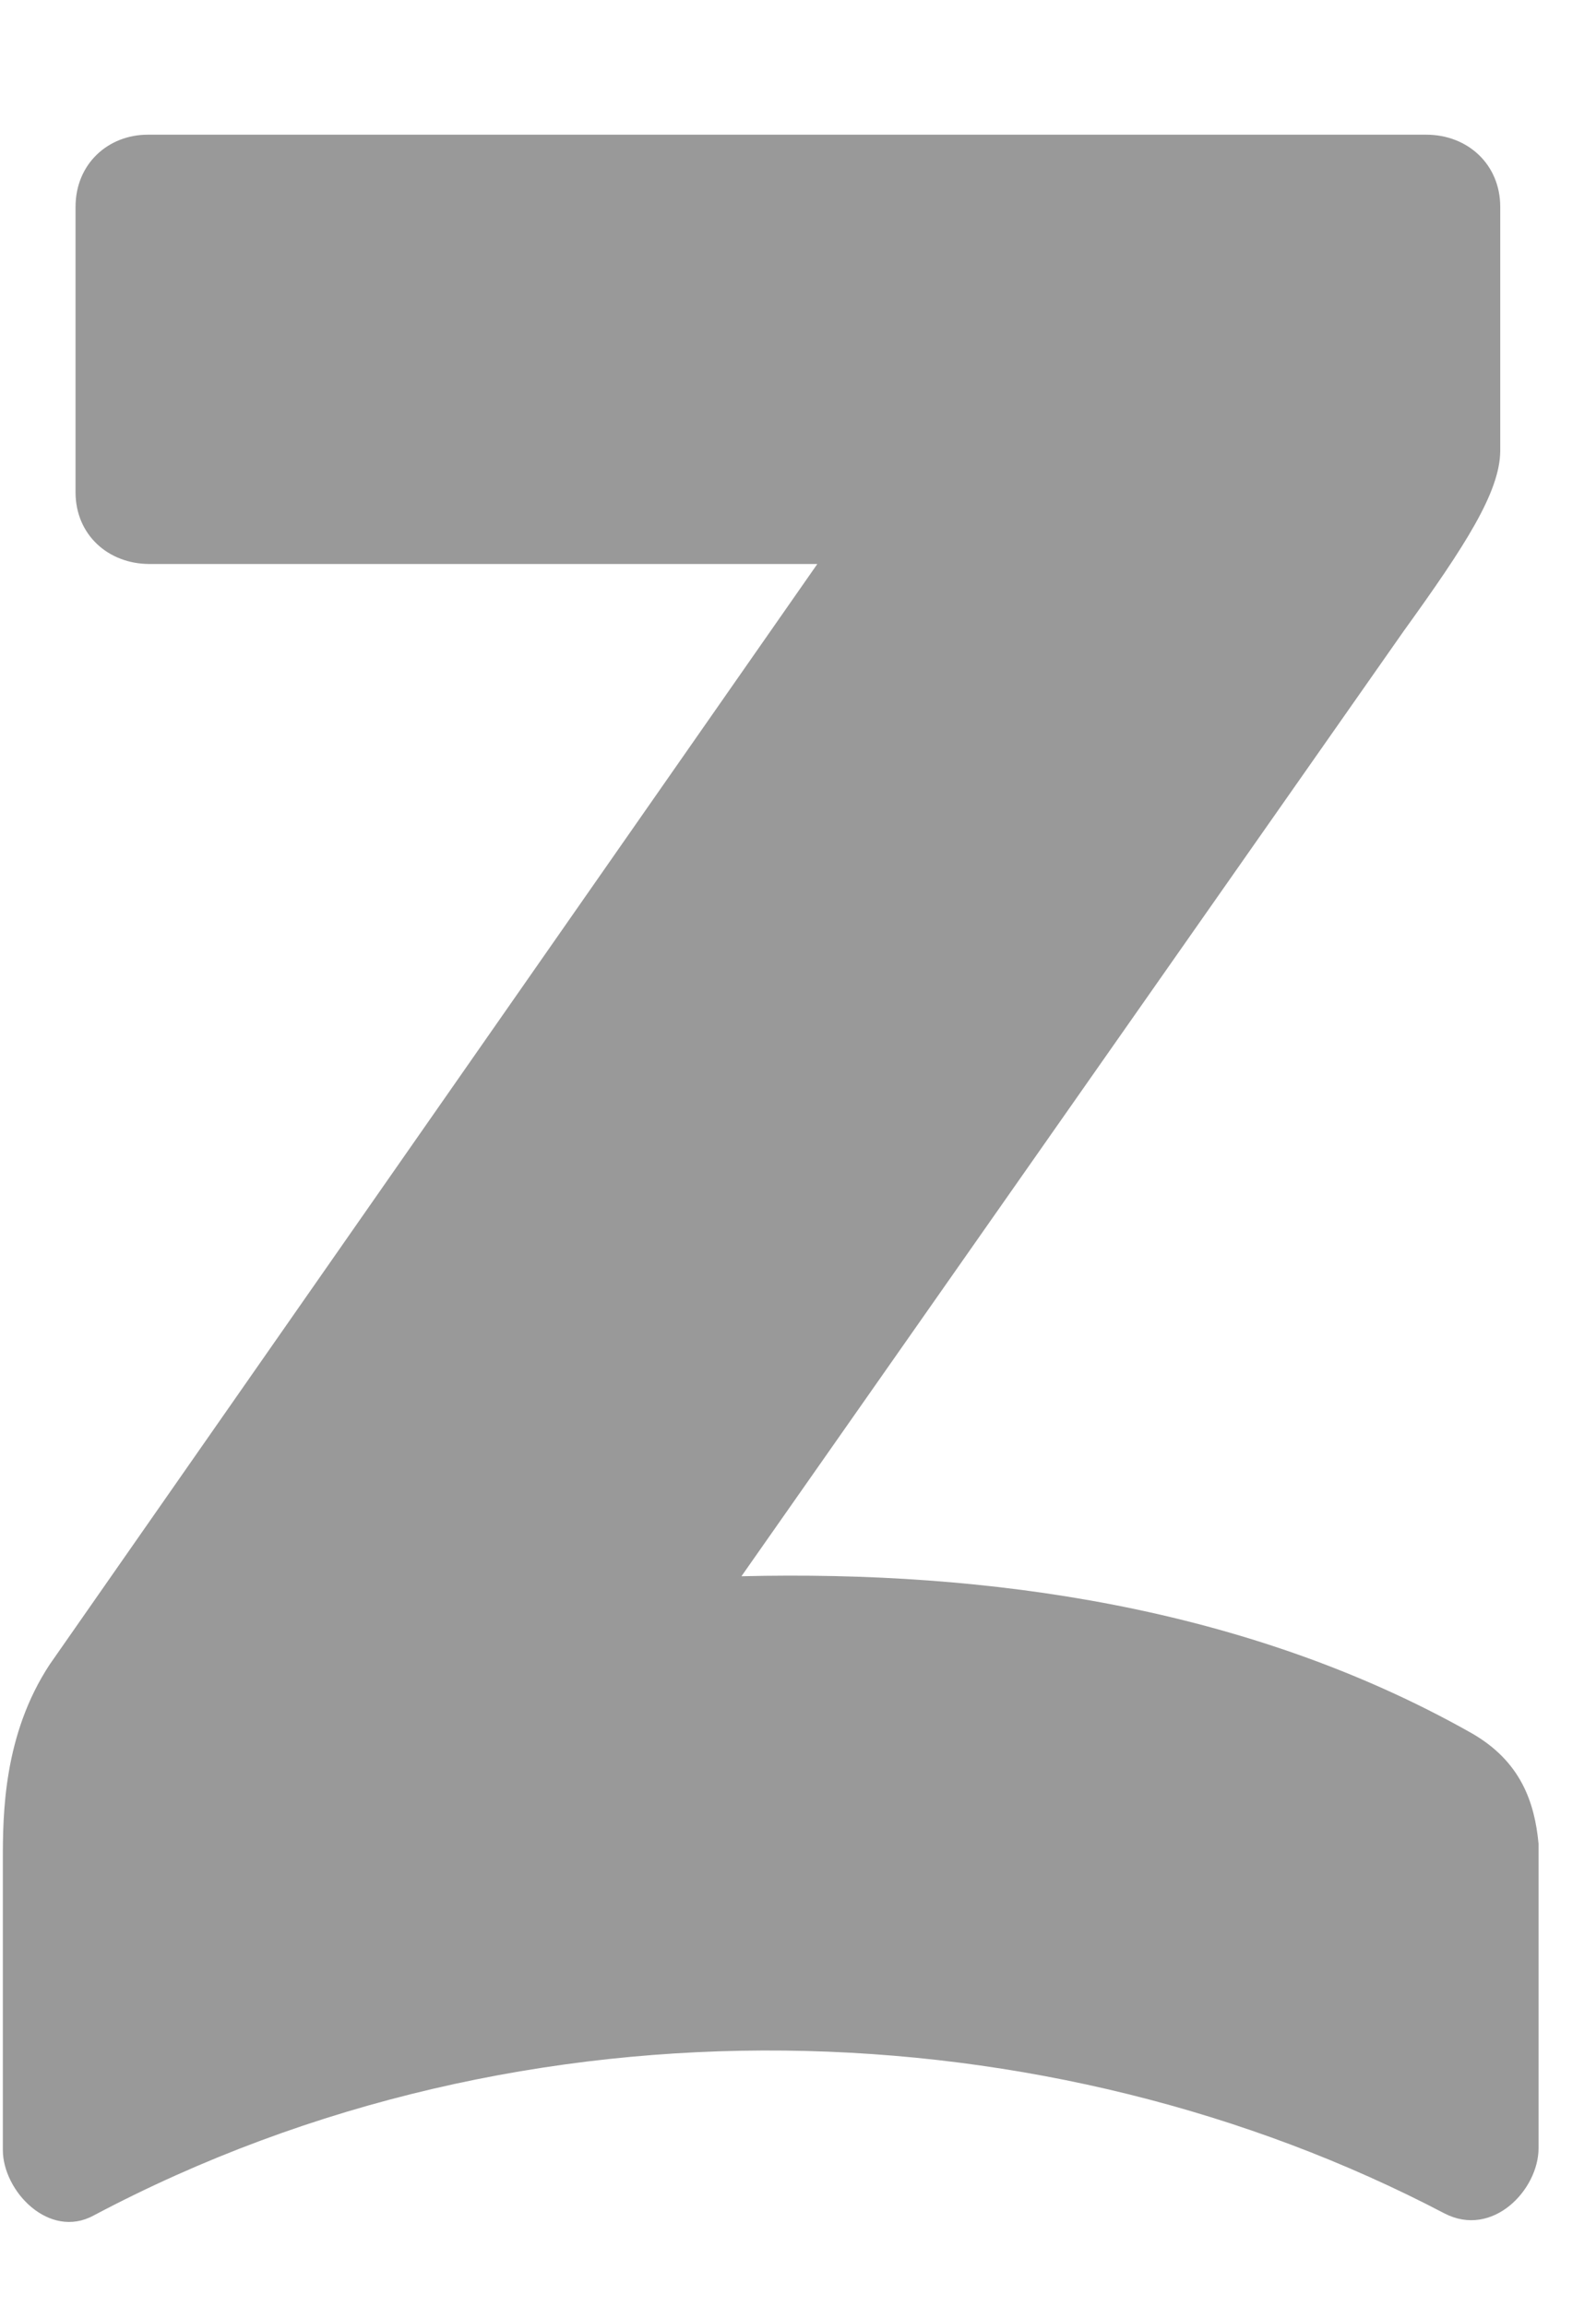 <svg width="9" height="13" viewBox="0 0 9 13" fill="none" xmlns="http://www.w3.org/2000/svg">
<path fill-rule="evenodd" clip-rule="evenodd" d="M0.426 2.774V1.166C0.426 0.922 0.611 0.759 0.833 0.759H8.043C8.275 0.759 8.46 0.925 8.46 1.166V2.543C8.457 2.774 8.262 3.076 7.917 3.554L4.181 8.882C5.569 8.848 7.034 9.054 8.293 9.763C8.577 9.923 8.654 10.157 8.676 10.389V12.105C8.676 12.339 8.417 12.613 8.145 12.472C5.927 11.31 2.981 11.184 0.528 12.484C0.278 12.62 0.016 12.348 0.016 12.114V10.484C0.016 10.222 0.019 9.775 0.281 9.378L4.609 3.178H0.843C0.611 3.178 0.426 3.014 0.426 2.774Z" fill="#999999"/>
</svg>
